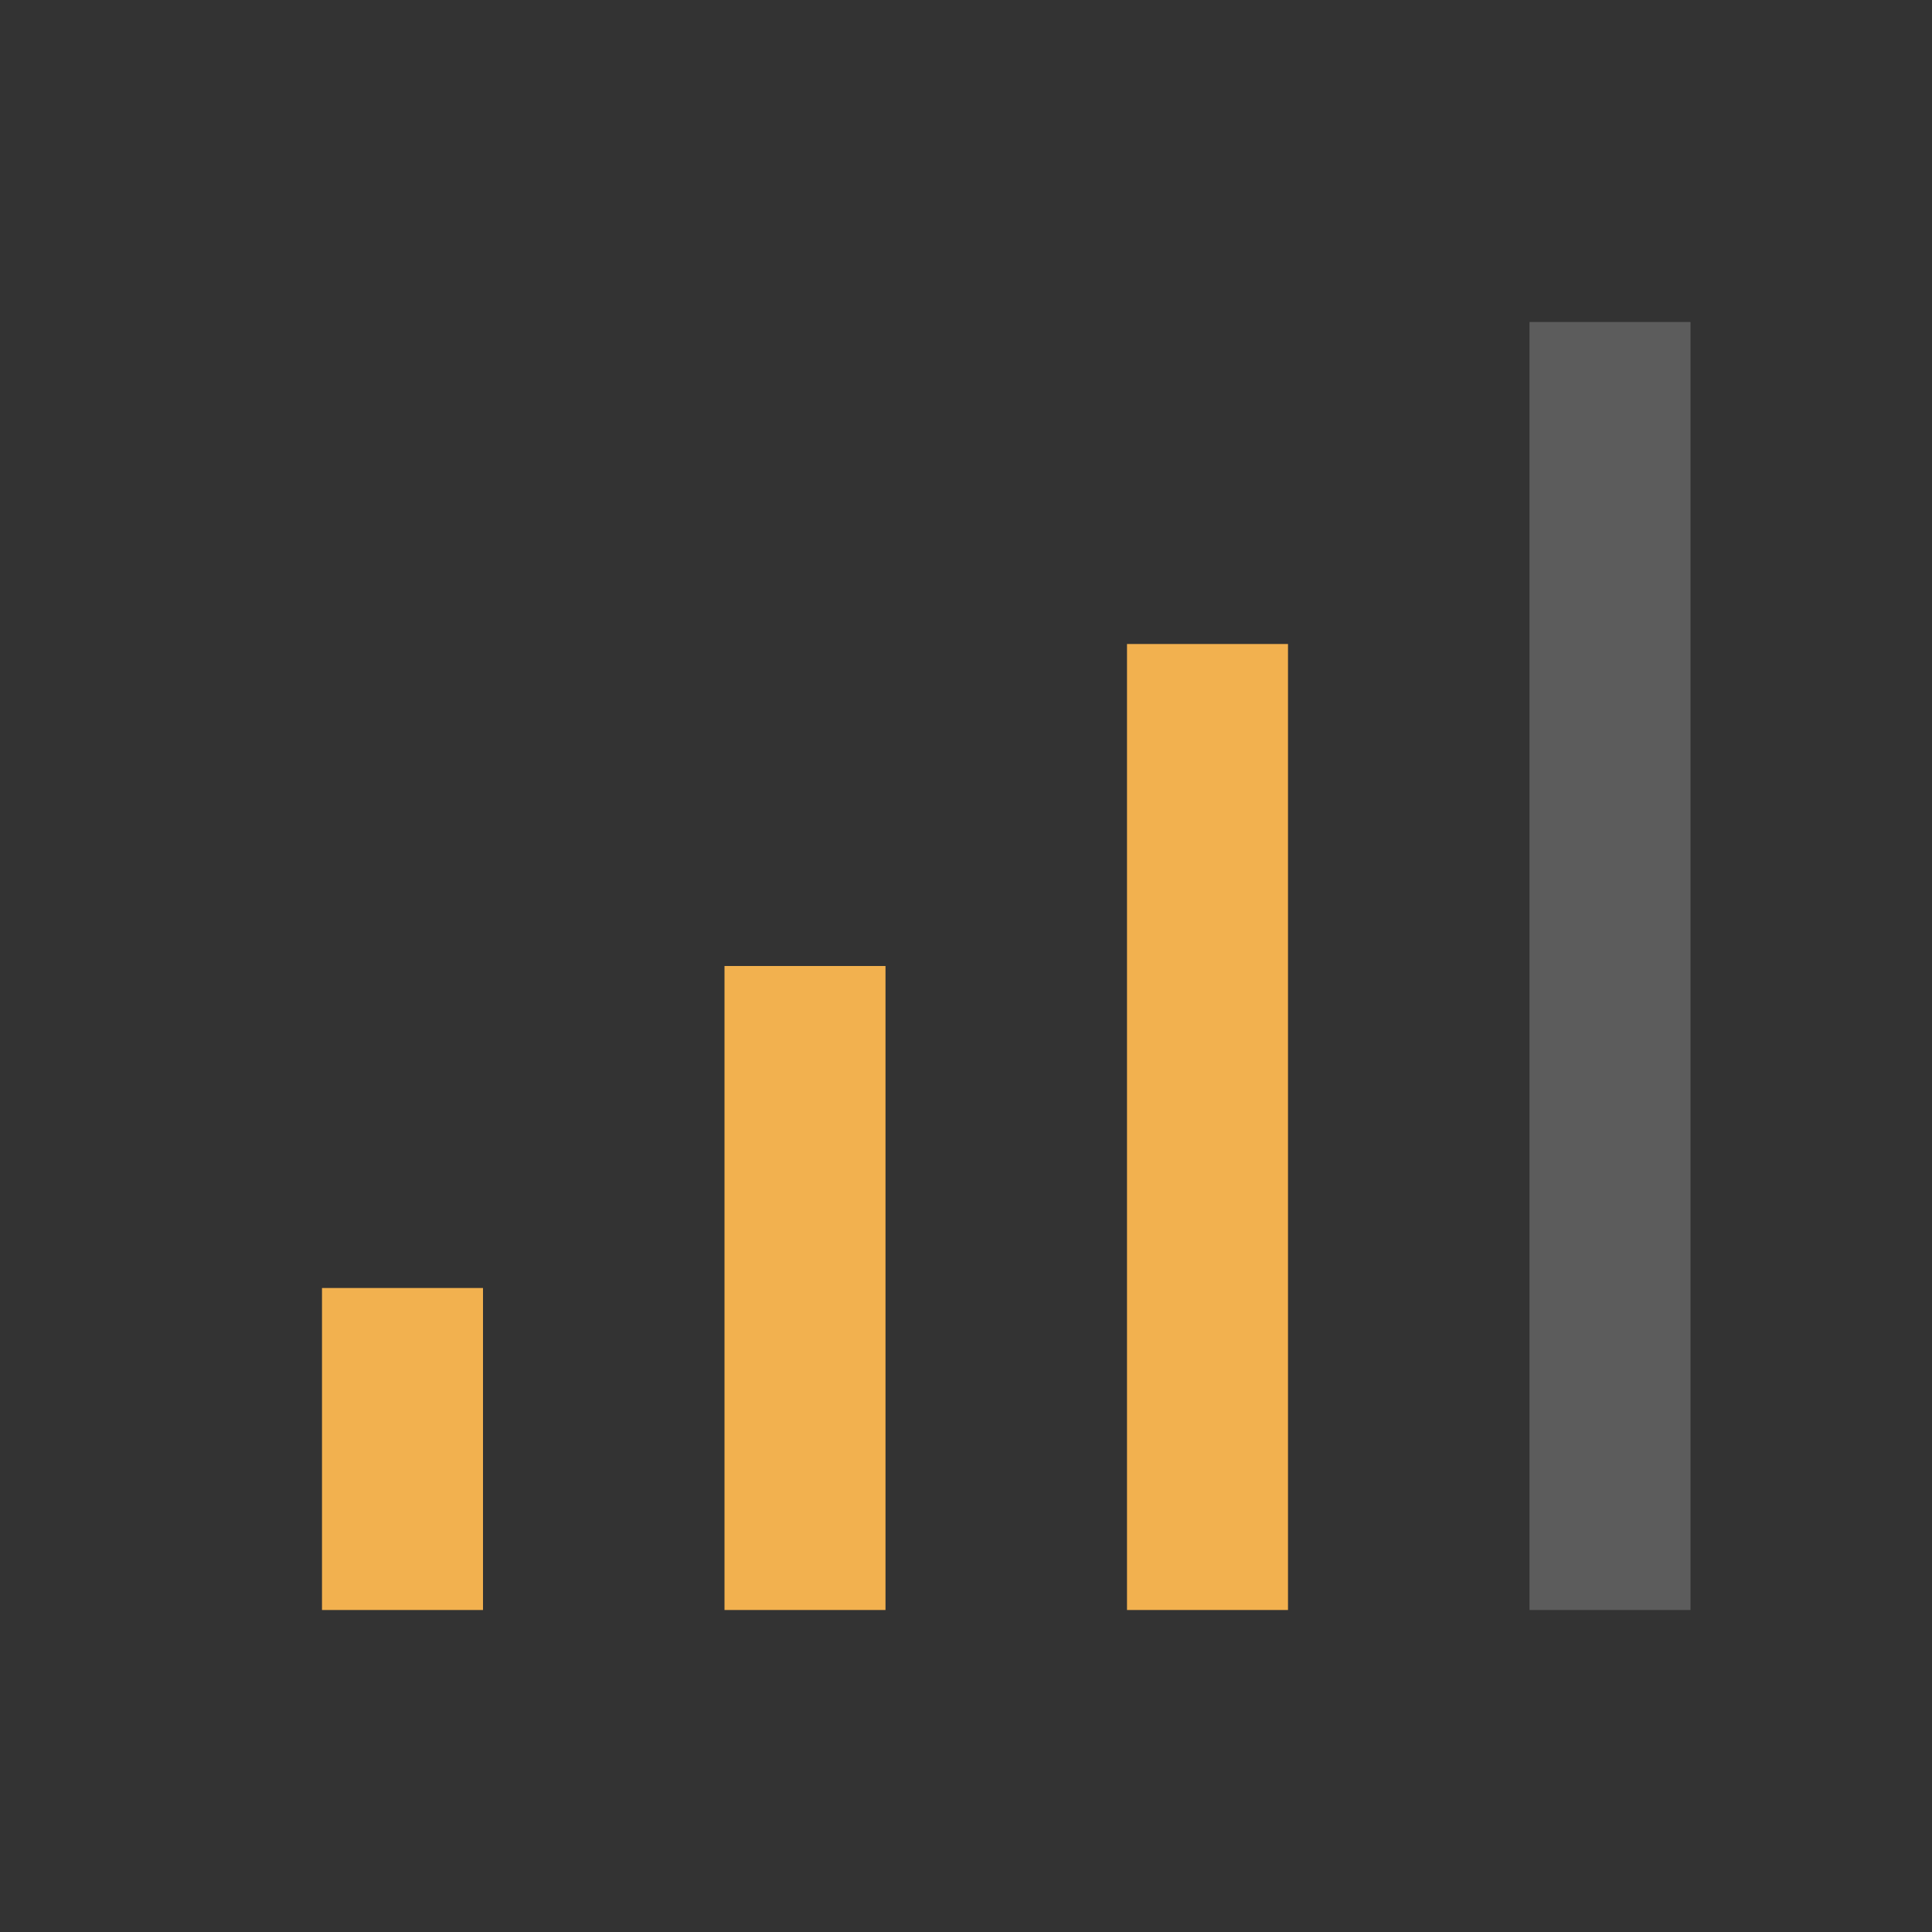 <svg width="18" height="18" viewBox="0 0 18 18" fill="none" xmlns="http://www.w3.org/2000/svg">
<rect x="0" y="0" width="18" height="18" fill="#333333" stroke="none"/>
<rect x="3" y="12" width="1.5" height="3" fill="#F2B14F"/>
<rect x="6.75" y="9" width="1.5" height="6" fill="#F2B14F"/>
<rect x="10.5" y="6" width="1.5" height="9" fill="#F2B14F"/>
<rect x="14.25" y="3" width="1.5" height="12" fill="white" fill-opacity="0.2"/>
</svg>
